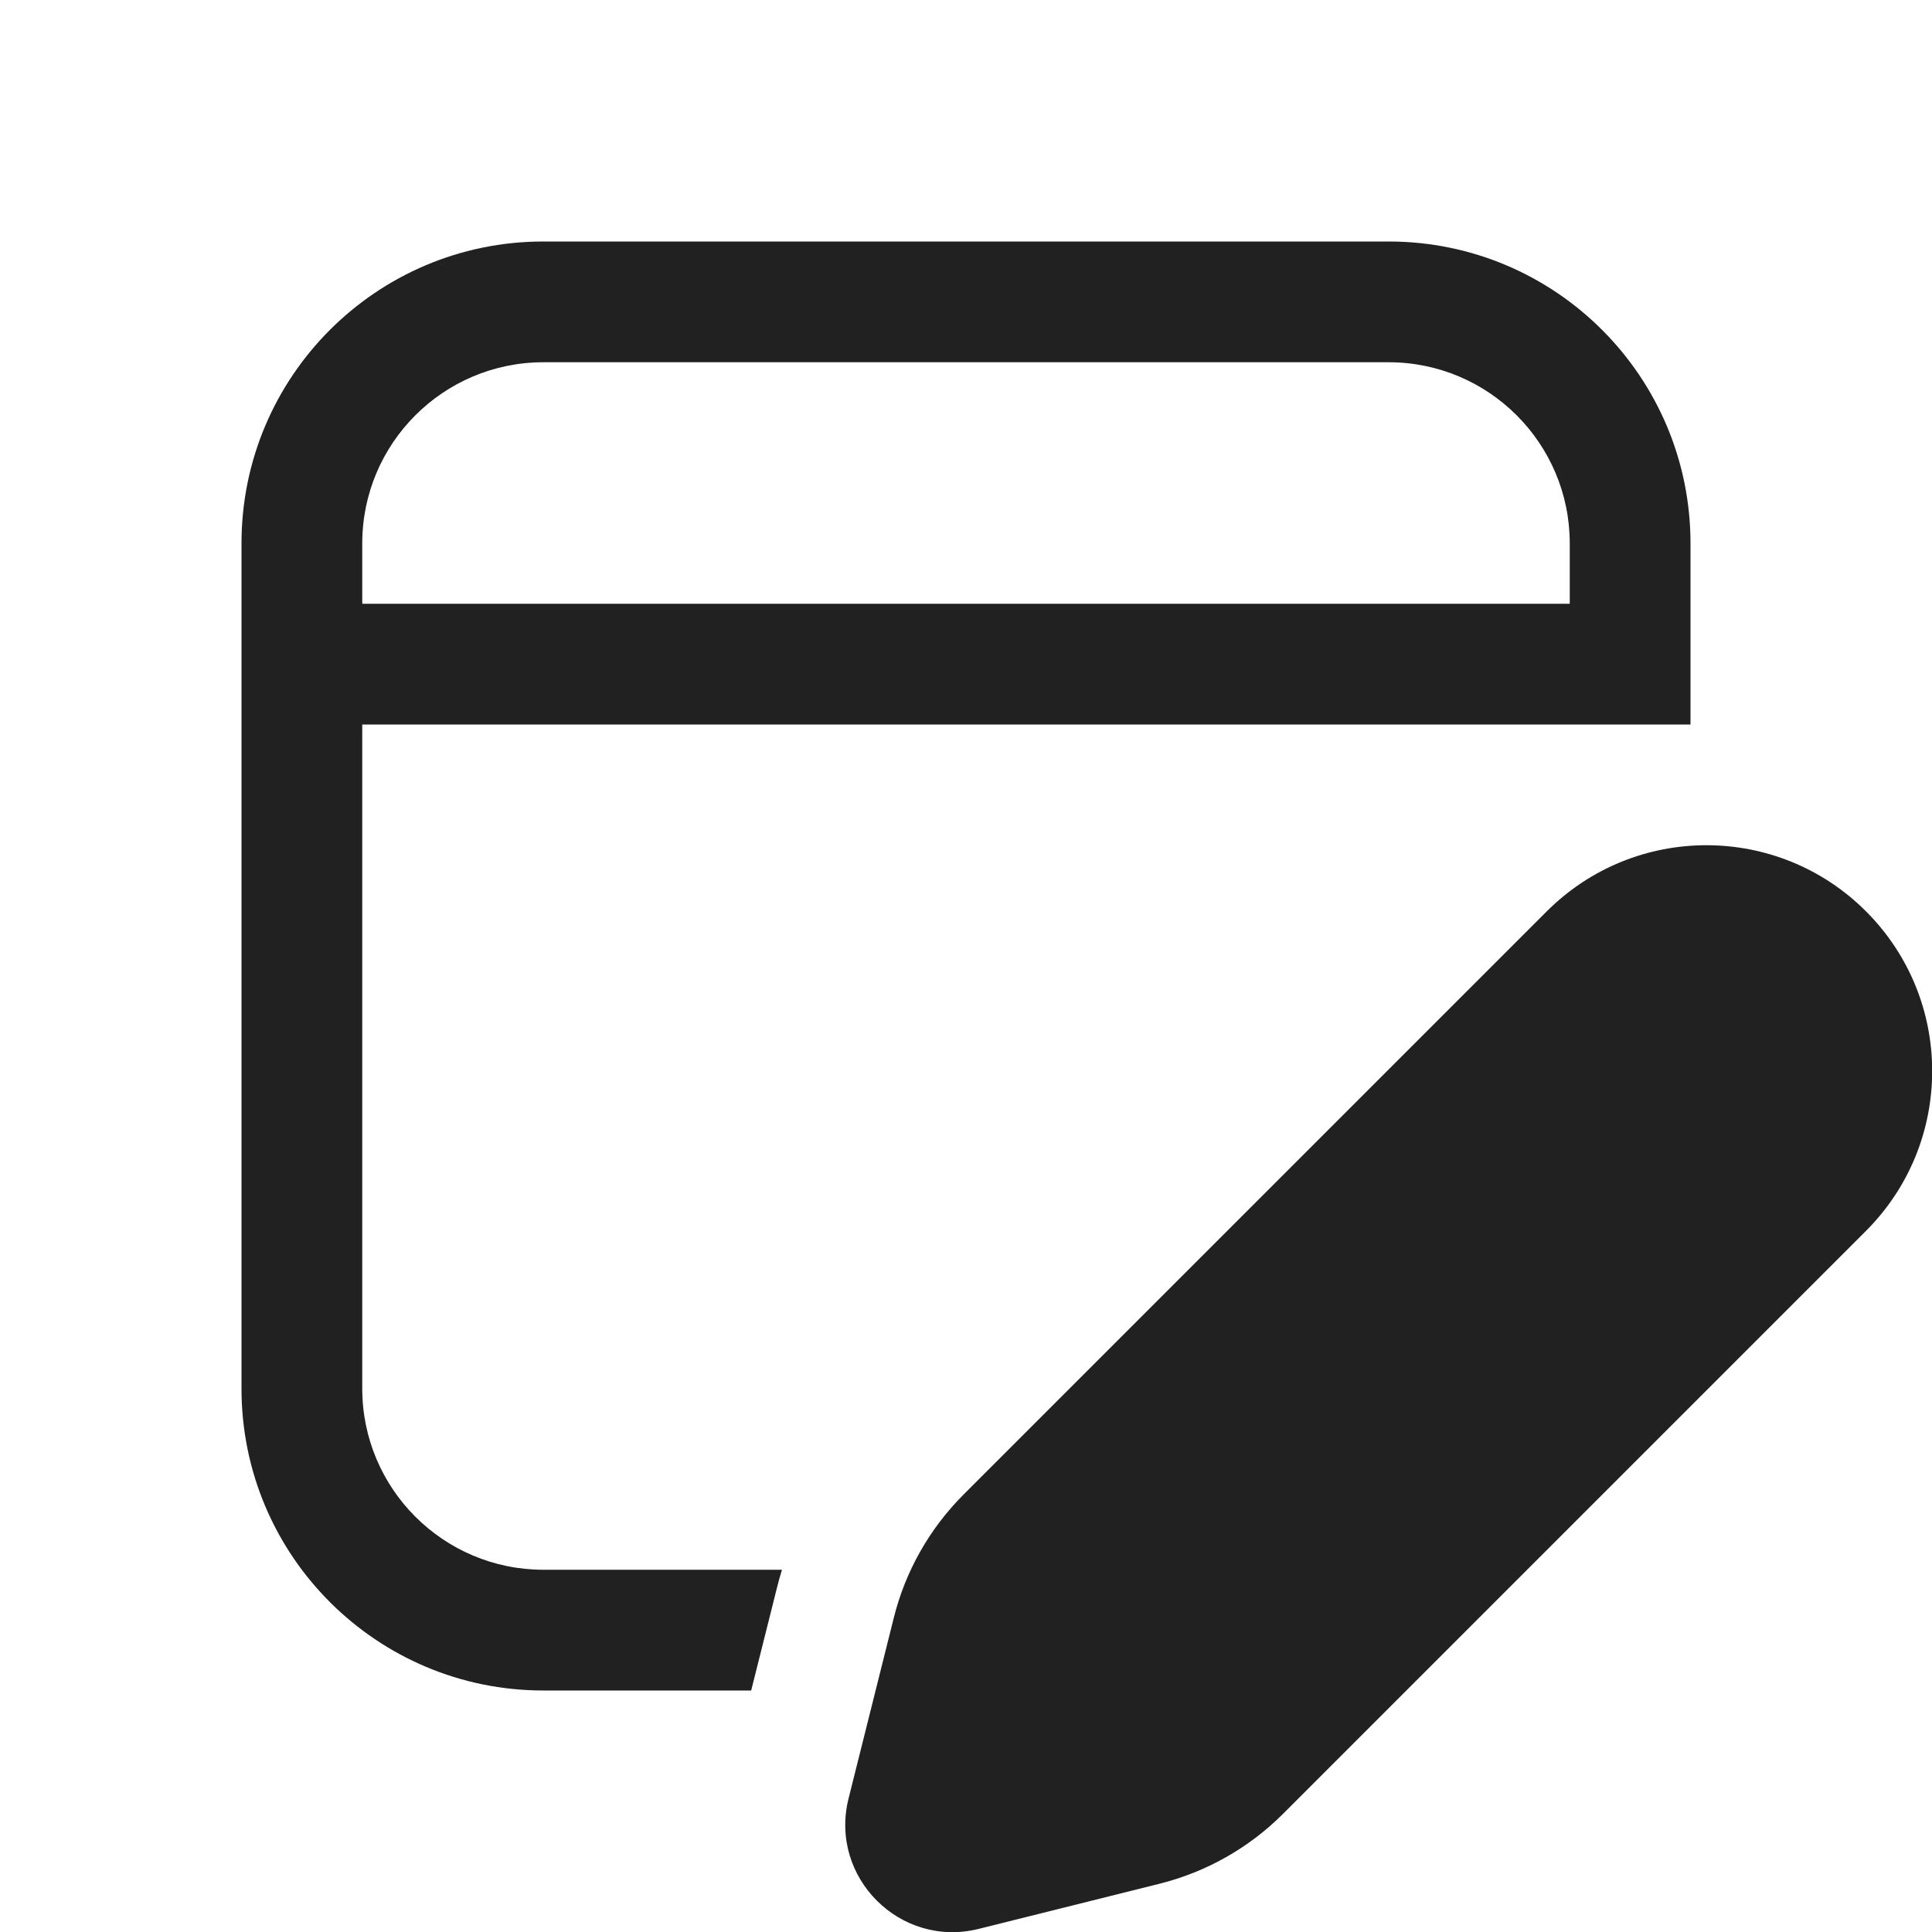 <svg width="16" height="16" viewBox="0 0 16 16" fill="none" xmlns="http://www.w3.org/2000/svg">
<path d="M2 4.5C2 3.119 3.119 2 4.5 2H11.5C12.881 2 14 3.119 14 4.5V6H3V11.5C3 12.328 3.672 13 4.5 13H6.476C6.46 13.051 6.446 13.103 6.433 13.155L6.221 14H4.5C3.119 14 2 12.881 2 11.5V4.5ZM3 5H13V4.5C13 3.672 12.328 3 11.5 3H4.5C3.672 3 3 3.672 3 4.5V5ZM7.98 12.377L12.809 7.548C13.54 6.817 14.724 6.817 15.454 7.548C16.184 8.278 16.184 9.462 15.454 10.193L10.625 15.022C10.343 15.304 9.99 15.503 9.604 15.6L8.106 15.974C7.455 16.137 6.865 15.547 7.027 14.896L7.402 13.398C7.498 13.012 7.698 12.659 7.98 12.377Z" fill="#212121"/>
</svg>

